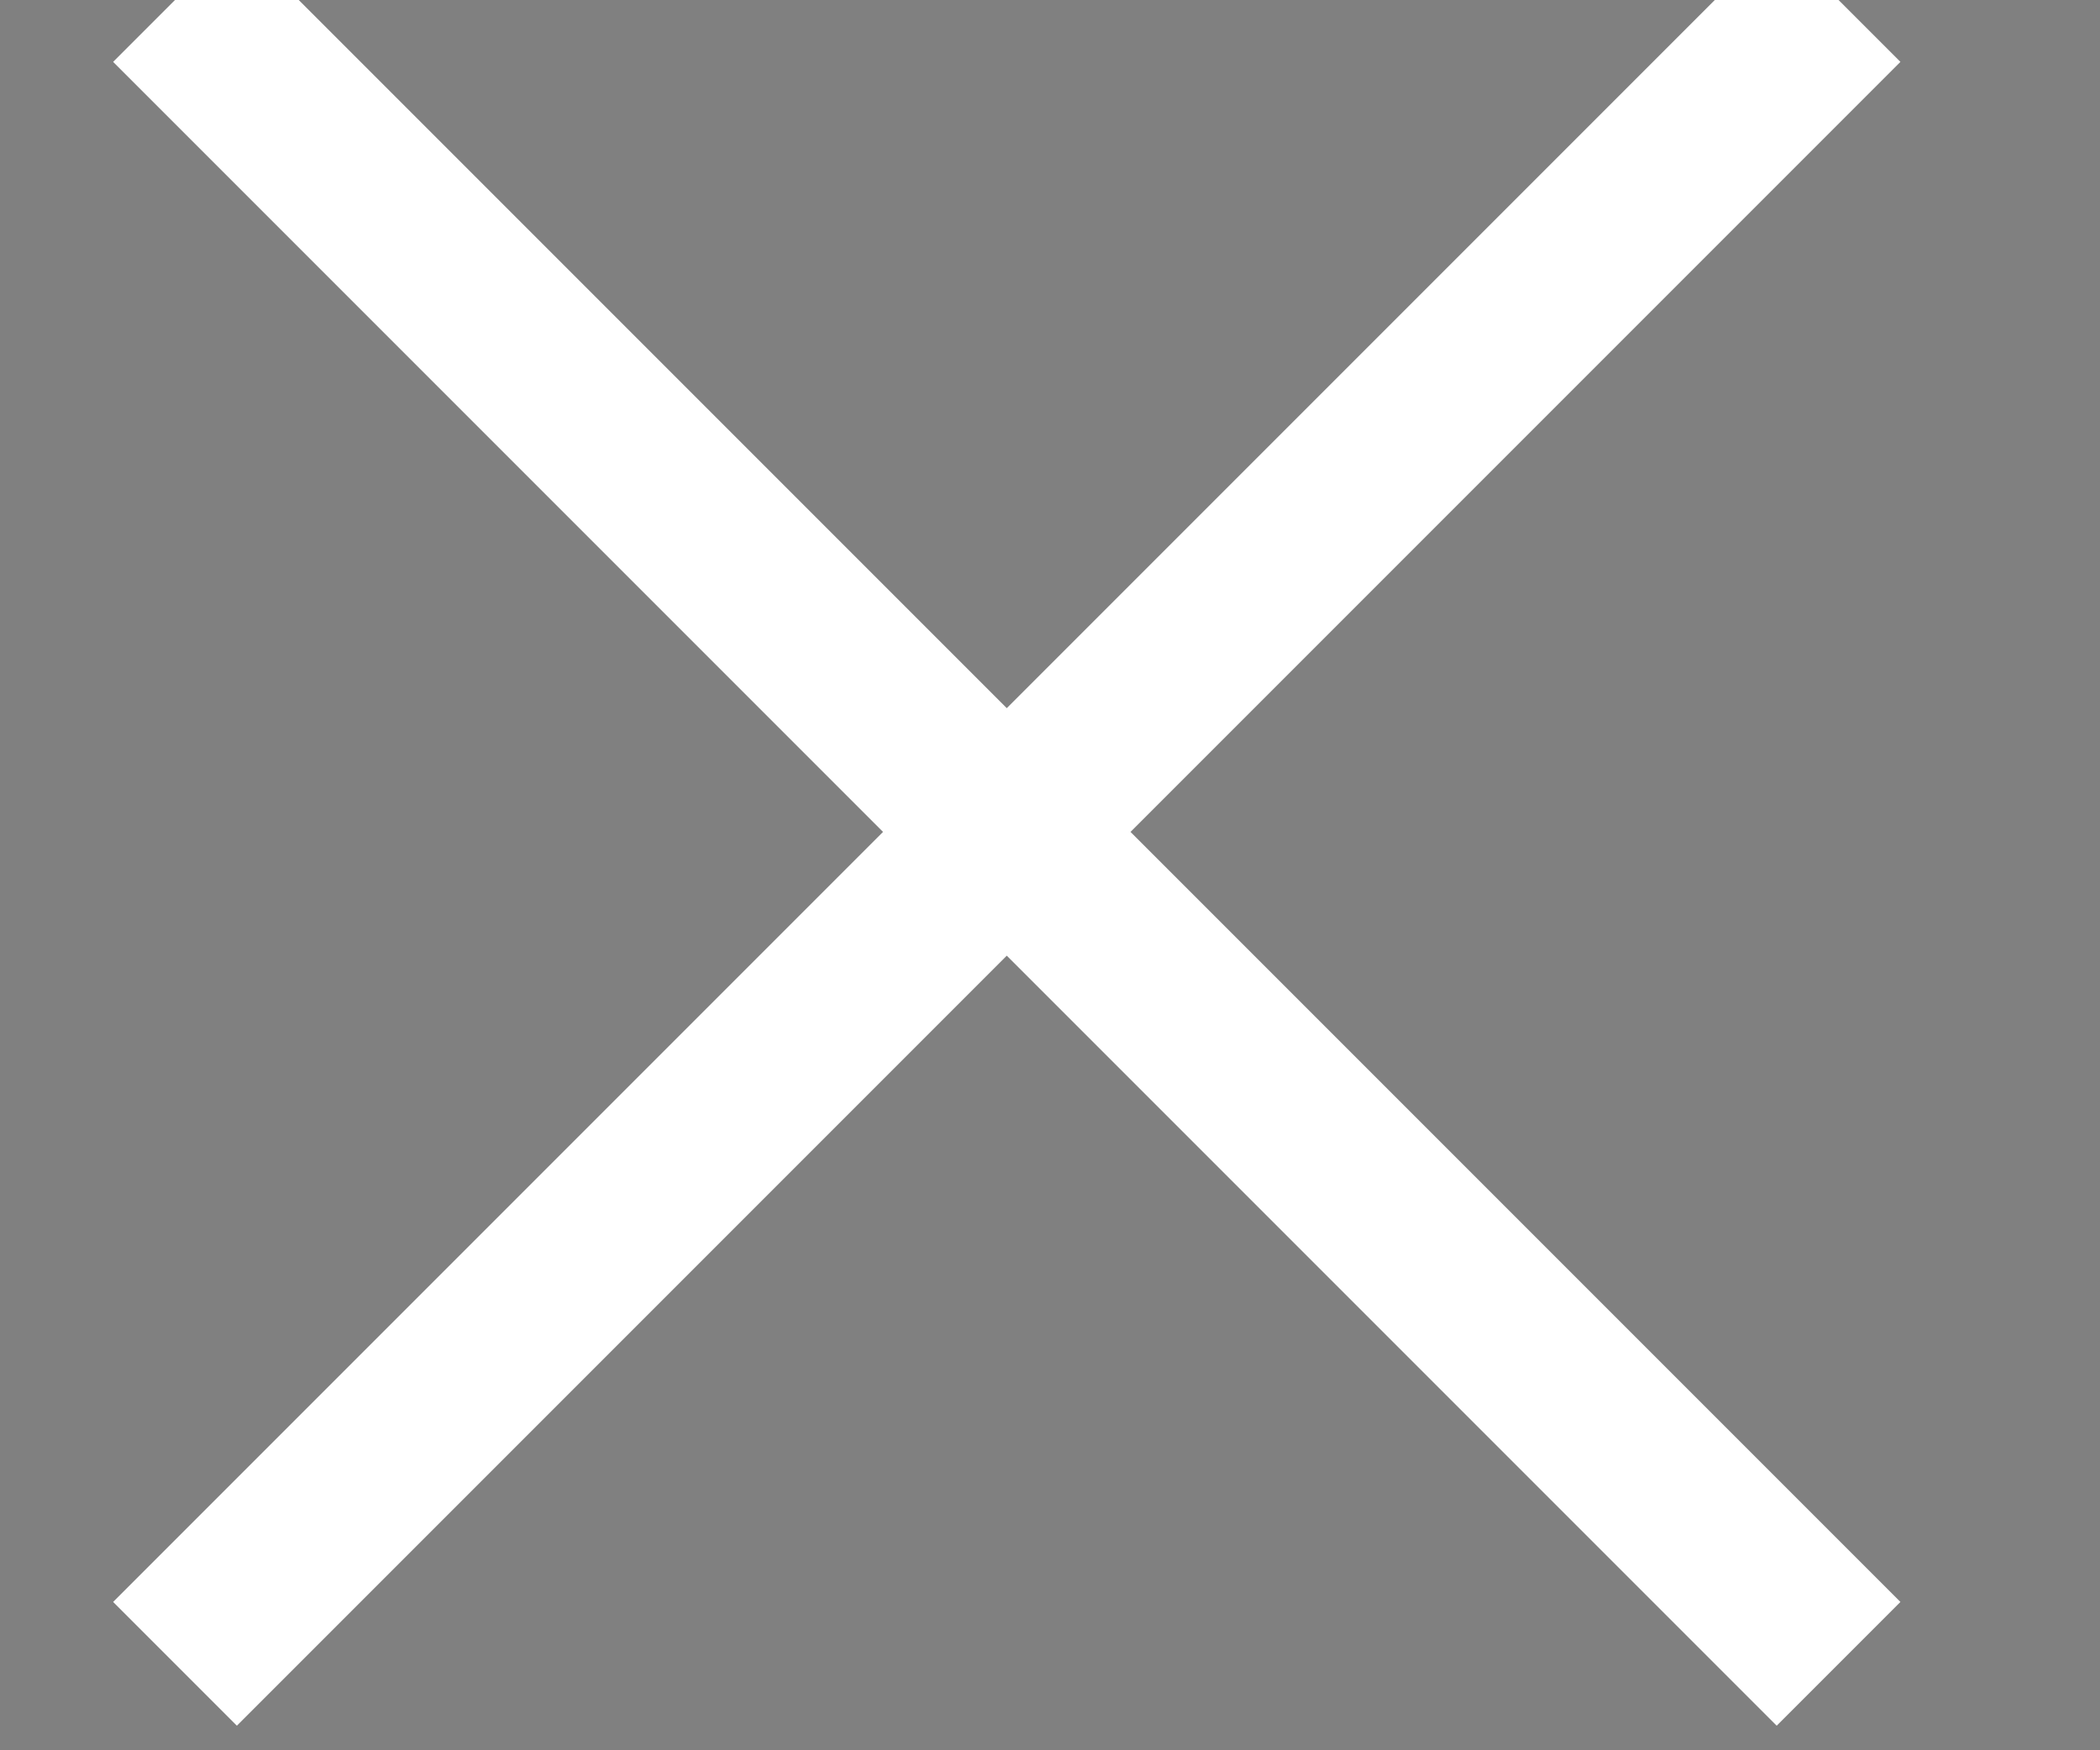 <svg width="12" height="10" viewBox="0 0 12 10" xmlns="http://www.w3.org/2000/svg"><rect x="0" y="0" width="12" height="10" fill="#808080" stroke="none"/><title>Ebene_1</title><path d="M1 9.506L10.506 0m0 9.506L1 0" stroke="#fff" fill-rule="evenodd"/></svg>